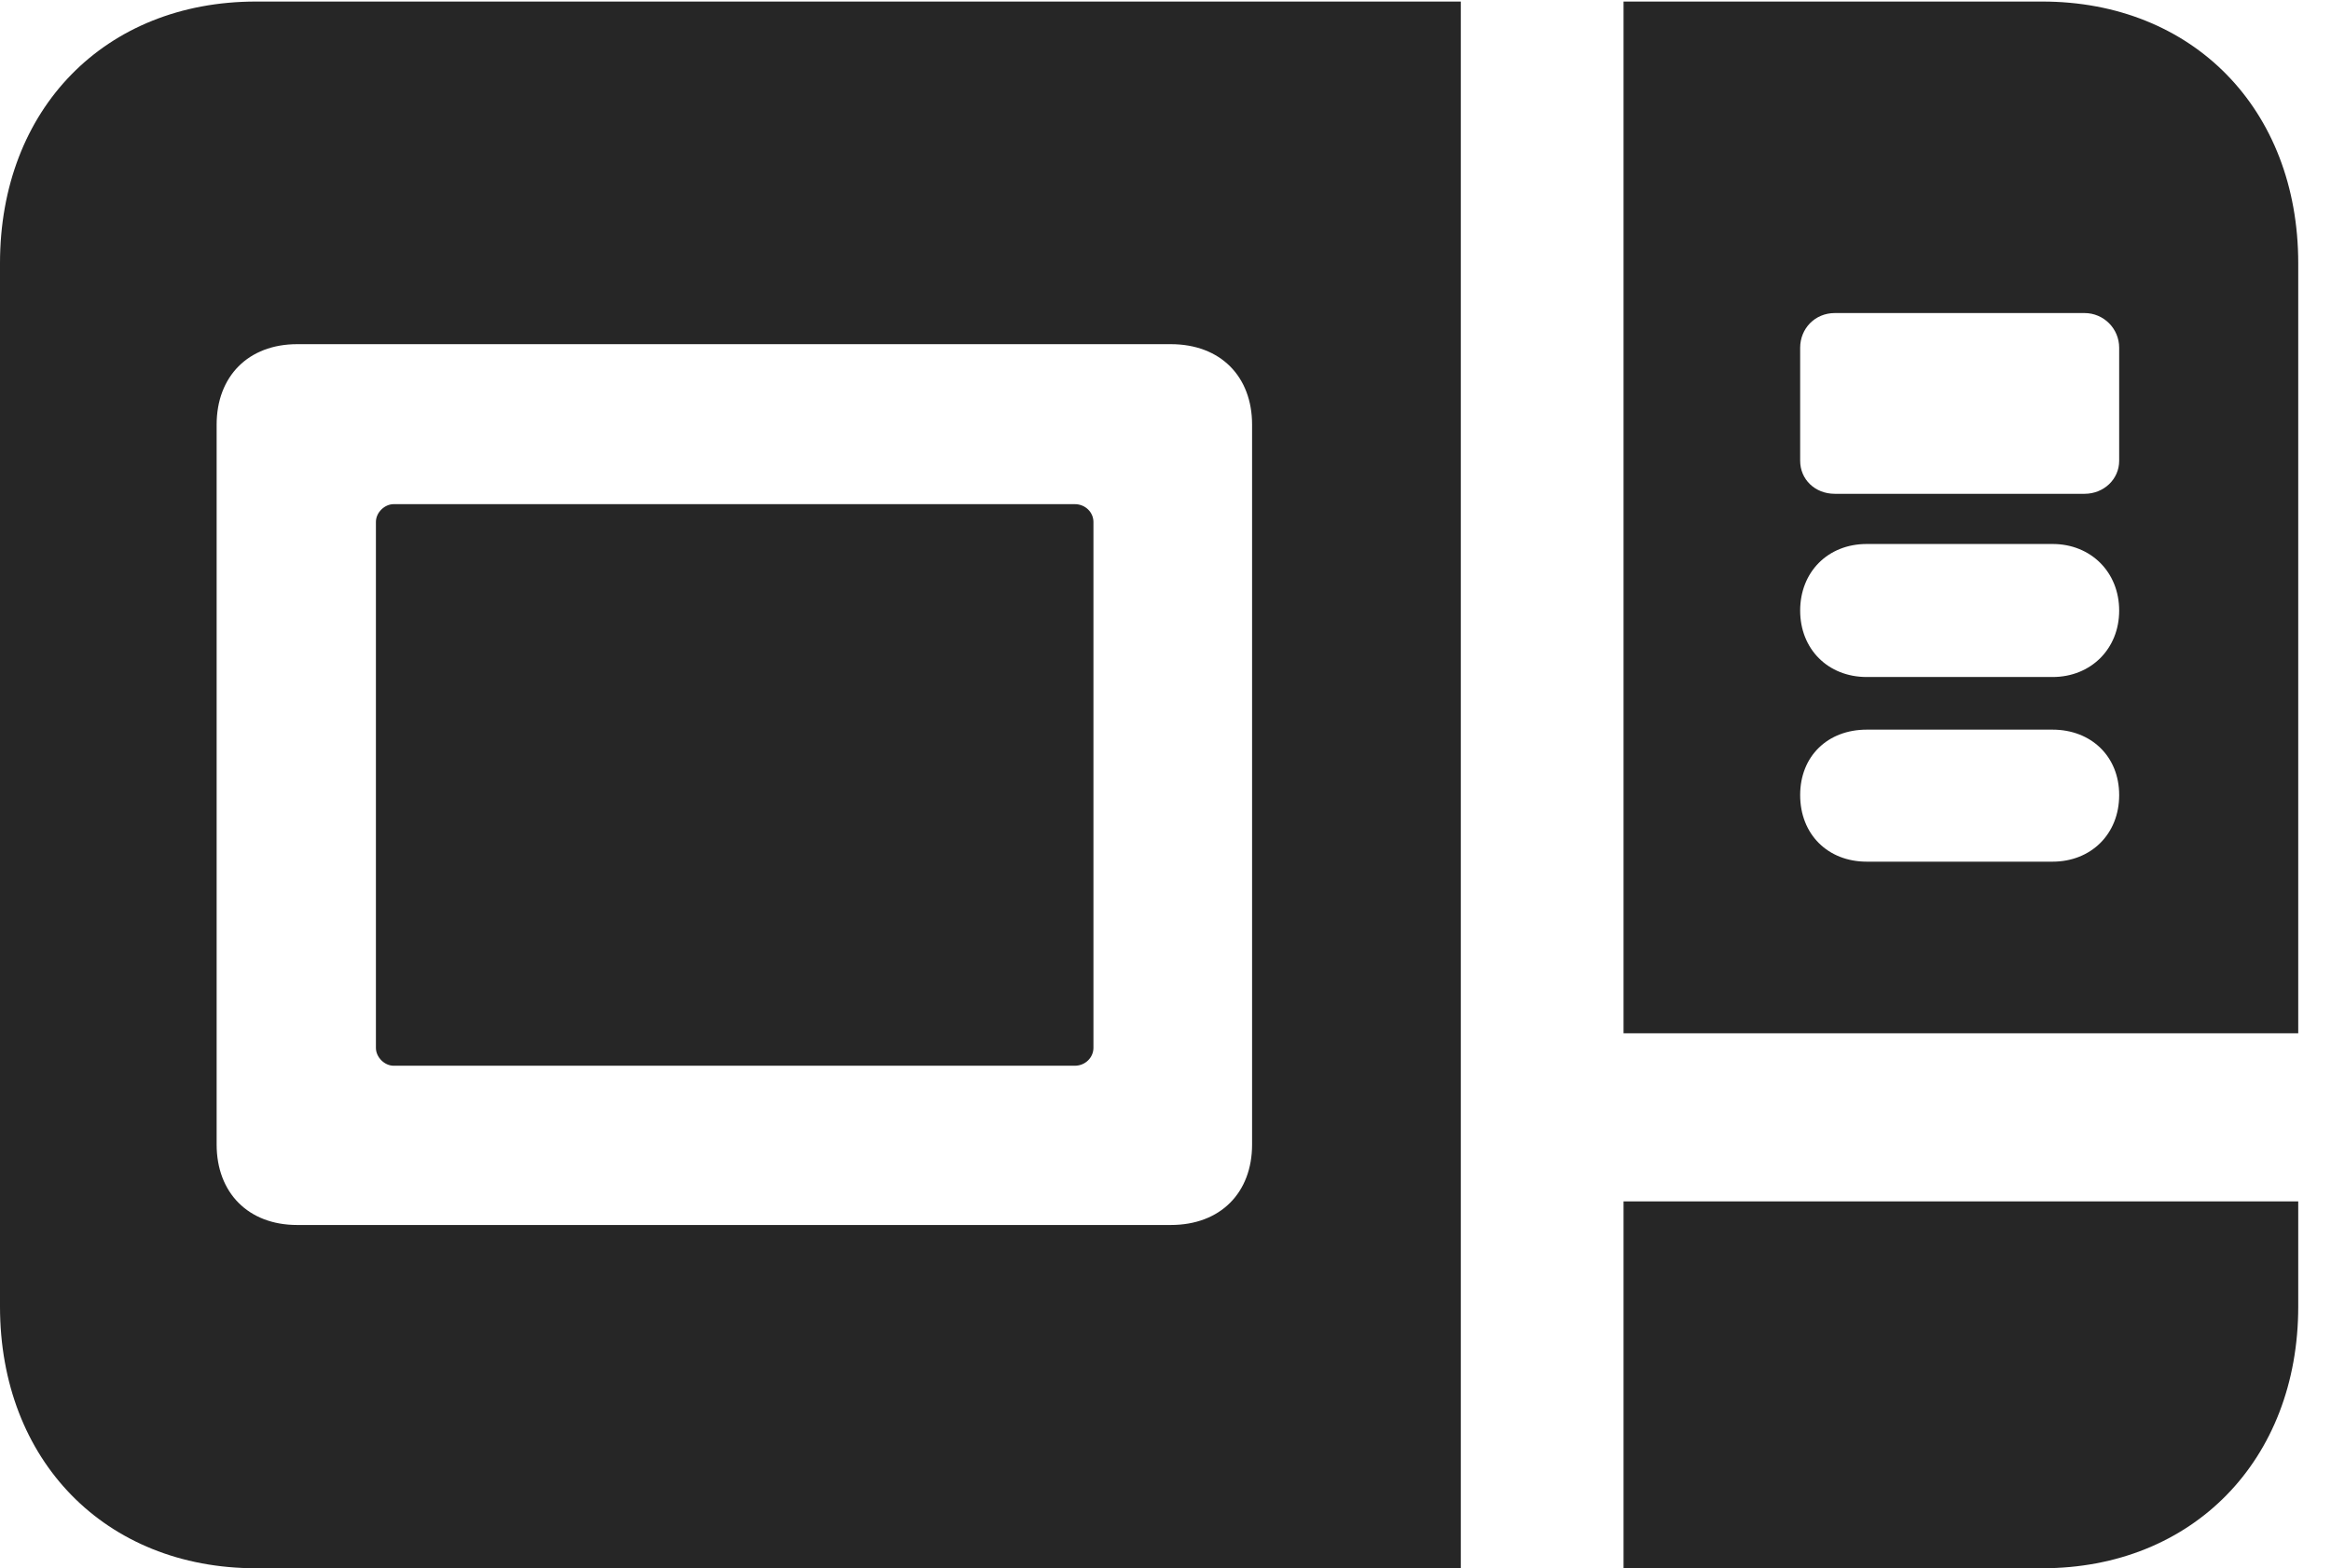 <?xml version="1.0" encoding="UTF-8"?>
<!--Generator: Apple Native CoreSVG 326-->
<!DOCTYPE svg PUBLIC "-//W3C//DTD SVG 1.1//EN" "http://www.w3.org/Graphics/SVG/1.1/DTD/svg11.dtd">
<svg version="1.1" xmlns="http://www.w3.org/2000/svg" xmlns:xlink="http://www.w3.org/1999/xlink"
       viewBox="0 0 25.684 17.283">
       <g>
              <rect height="17.283" opacity="0" width="25.684" x="0" y="0" />
              <path d="M2.821 17.283L16.096 17.283L16.096 0.017L2.821 0.017C1.157 0.017 0 1.201 0 2.901L0 14.399C0 16.092 1.157 17.283 2.821 17.283ZM3.274 13.5C2.735 13.5 2.387 13.144 2.387 12.613L2.387 4.68C2.387 4.149 2.735 3.793 3.274 3.793L12.901 3.793C13.448 3.793 13.796 4.149 13.796 4.68L13.796 12.613C13.796 13.144 13.448 13.5 12.901 13.5ZM4.338 11.745L11.842 11.745C11.961 11.745 12.048 11.652 12.048 11.548L12.048 5.752C12.048 5.648 11.961 5.556 11.842 5.556L4.338 5.556C4.237 5.556 4.142 5.648 4.142 5.752L4.142 11.548C4.142 11.652 4.237 11.745 4.338 11.745ZM17.889 11.387L25.323 11.387L25.323 2.901C25.323 1.201 24.159 0.017 22.502 0.017L17.889 0.017ZM20.217 5.442C19.997 5.442 19.835 5.282 19.835 5.078L19.835 3.832C19.835 3.622 19.997 3.45 20.217 3.45L22.968 3.45C23.18 3.45 23.35 3.622 23.35 3.832L23.35 5.078C23.35 5.282 23.18 5.442 22.968 5.442ZM20.569 7.461C20.139 7.461 19.835 7.151 19.835 6.729C19.835 6.305 20.139 5.995 20.569 5.995L22.616 5.995C23.038 5.995 23.35 6.305 23.35 6.729C23.35 7.151 23.038 7.461 22.616 7.461ZM20.569 9.496C20.139 9.496 19.835 9.194 19.835 8.762C19.835 8.333 20.139 8.041 20.569 8.041L22.616 8.041C23.038 8.041 23.35 8.333 23.35 8.762C23.35 9.194 23.038 9.496 22.616 9.496ZM17.889 17.283L22.502 17.283C24.159 17.283 25.323 16.092 25.323 14.399L25.323 13.24L17.889 13.24Z"
                     fill="currentColor" fill-opacity="0.85" />
       </g>
</svg>